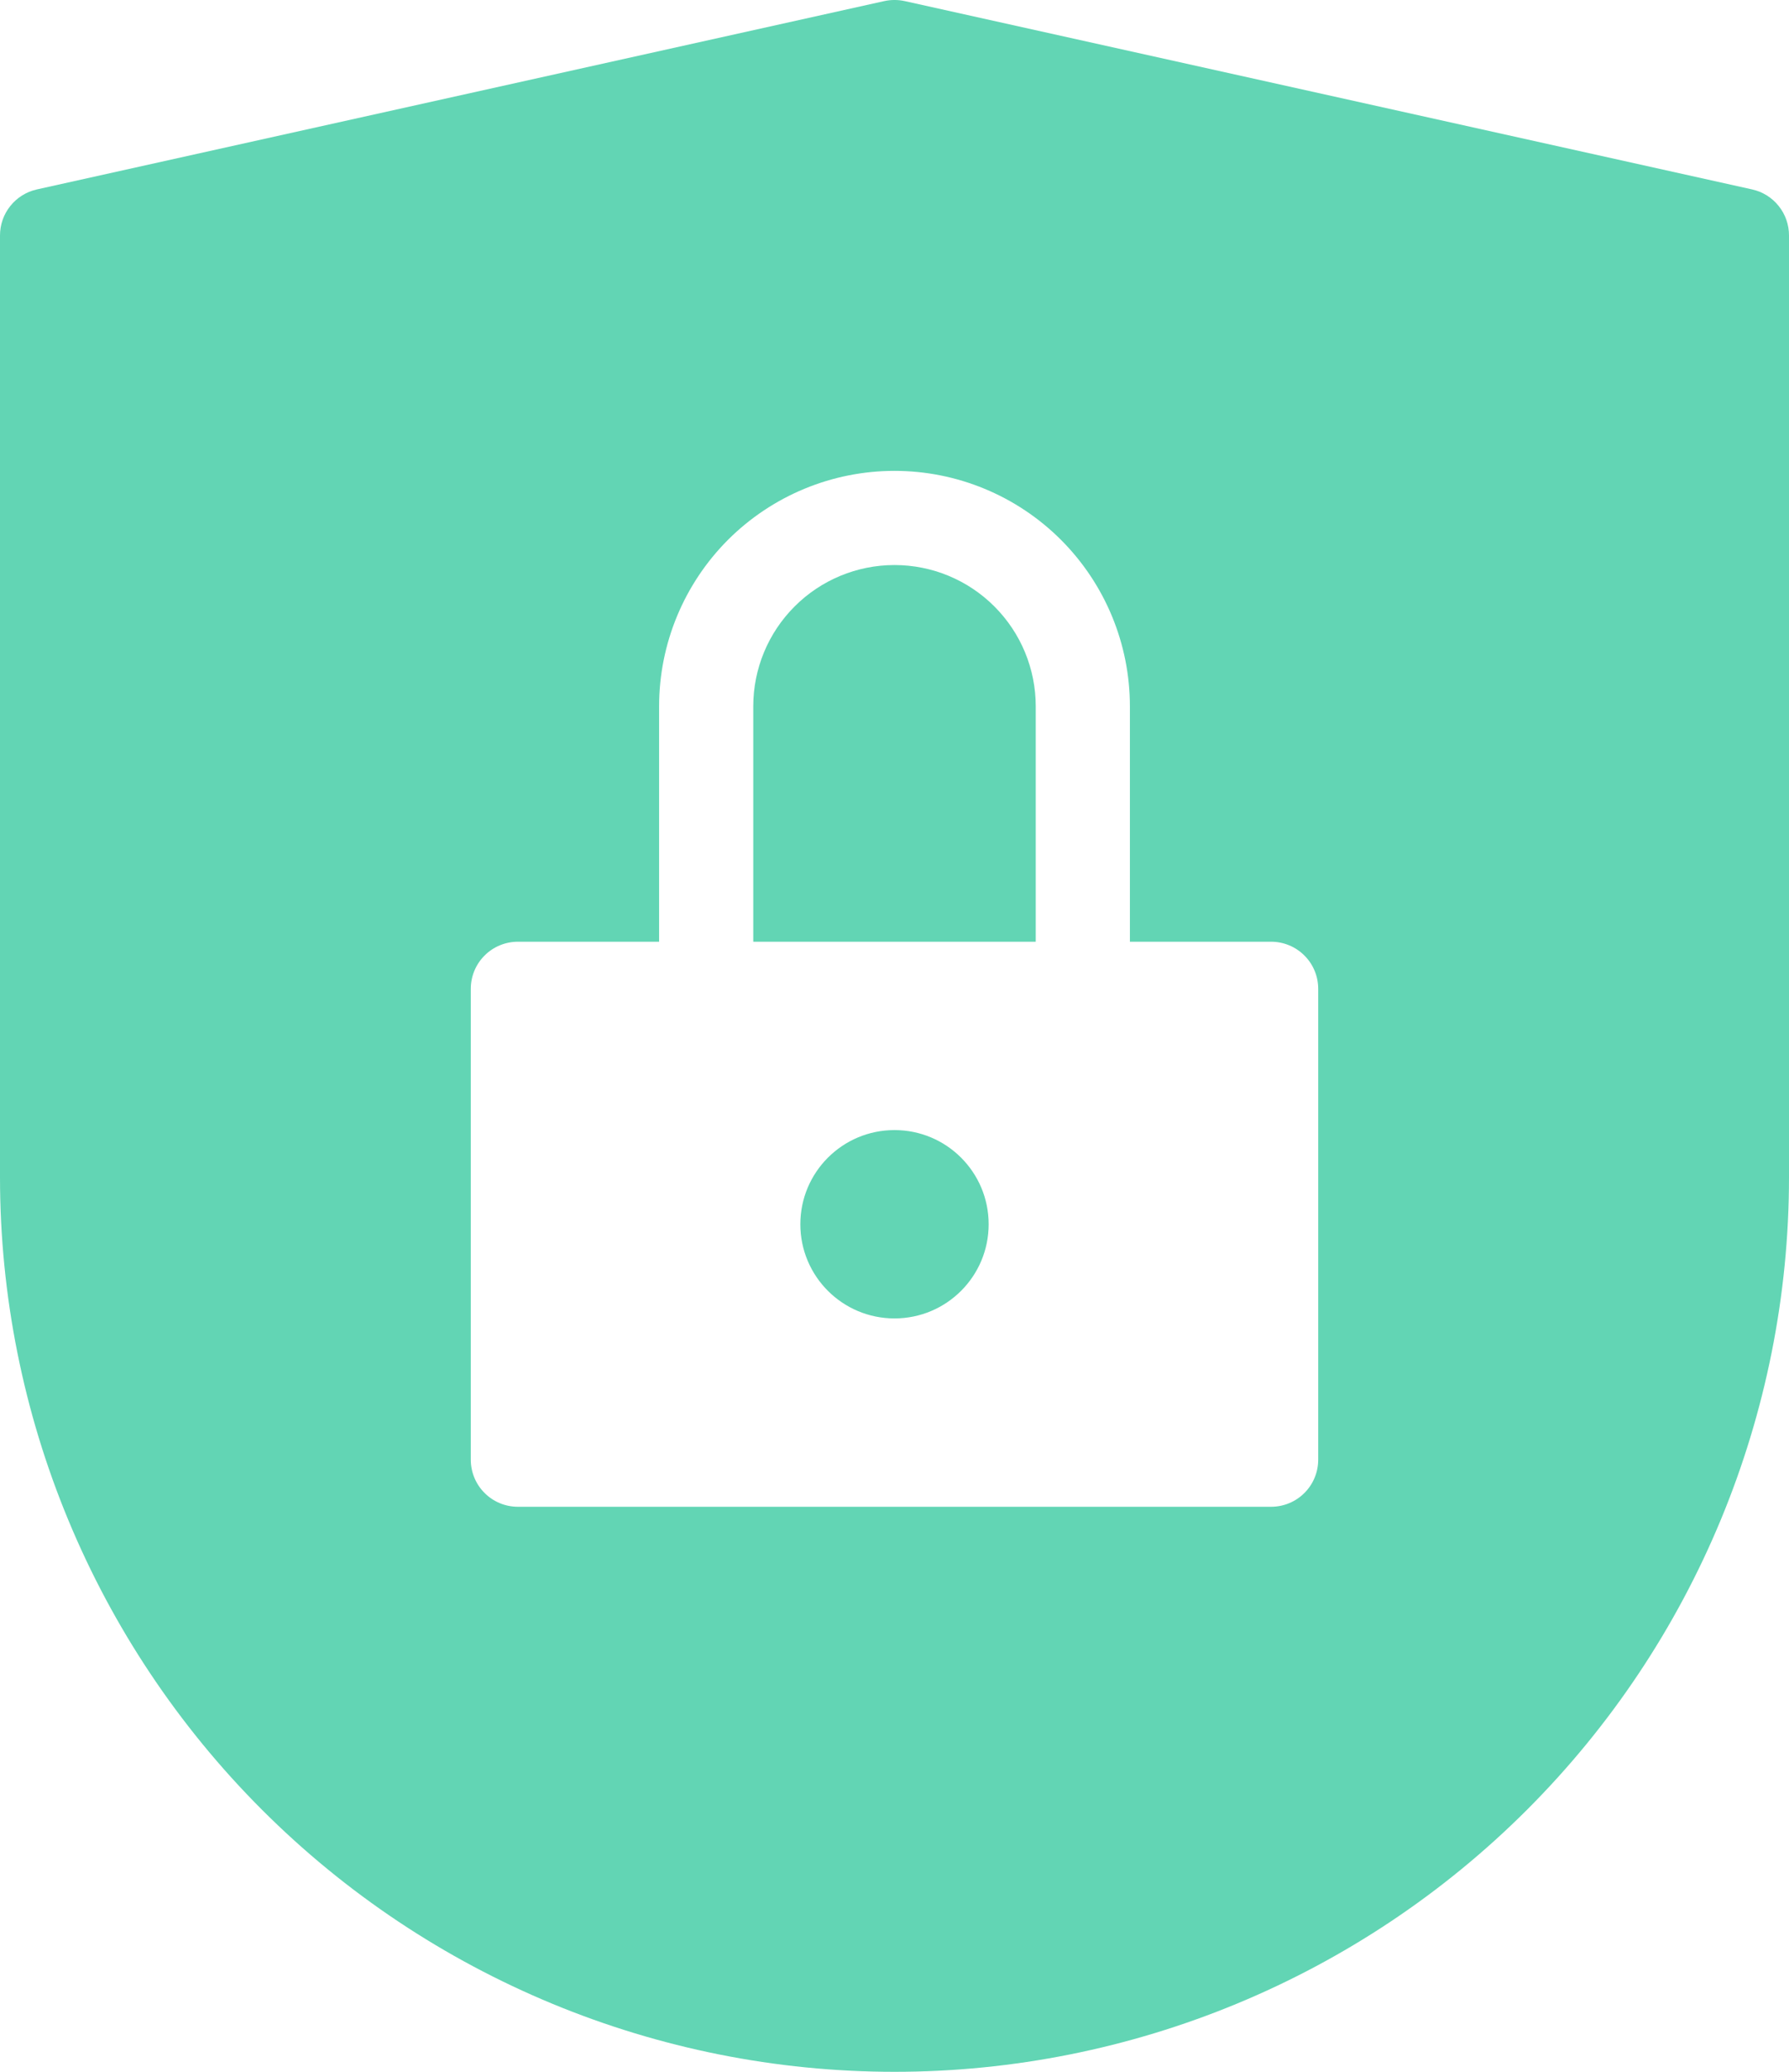 <svg width="38" height="44" viewBox="0 0 38 44" fill="none" xmlns="http://www.w3.org/2000/svg">
<path d="M37.217 4.023L19.217 0.023C19.074 -0.008 18.926 -0.008 18.783 0.023L0.783 4.023C0.561 4.072 0.362 4.196 0.22 4.374C0.077 4.551 -0 4.772 3.43331e-07 5V25C3.43331e-07 30.039 2.002 34.872 5.565 38.435C9.128 41.998 13.961 44 19 44C24.039 44 28.872 41.998 32.435 38.435C35.998 34.872 38 30.039 38 25V5C38 4.772 37.923 4.551 37.78 4.374C37.638 4.196 37.439 4.072 37.217 4.023ZM28 31C28 31.265 27.895 31.52 27.707 31.707C27.52 31.895 27.265 32 27 32H11C10.735 32 10.48 31.895 10.293 31.707C10.105 31.52 10 31.265 10 31V21C10 20.735 10.105 20.48 10.293 20.293C10.48 20.105 10.735 20 11 20H14V15C14 13.674 14.527 12.402 15.464 11.464C16.402 10.527 17.674 10 19 10C20.326 10 21.598 10.527 22.535 11.464C23.473 12.402 24 13.674 24 15V20H27C27.265 20 27.52 20.105 27.707 20.293C27.895 20.48 28 20.735 28 21V31Z" fill="#62D5B4"/>
<path d="M19 12C18.204 12 17.441 12.316 16.879 12.879C16.316 13.441 16 14.204 16 15V20H22V15C22 14.204 21.684 13.441 21.121 12.879C20.559 12.316 19.796 12 19 12Z" fill="#62D5B4"/>
<path d="M19 28C20.105 28 21 27.105 21 26C21 24.895 20.105 24 19 24C17.895 24 17 24.895 17 26C17 27.105 17.895 28 19 28Z" fill="#62D5B4"/>
</svg>
